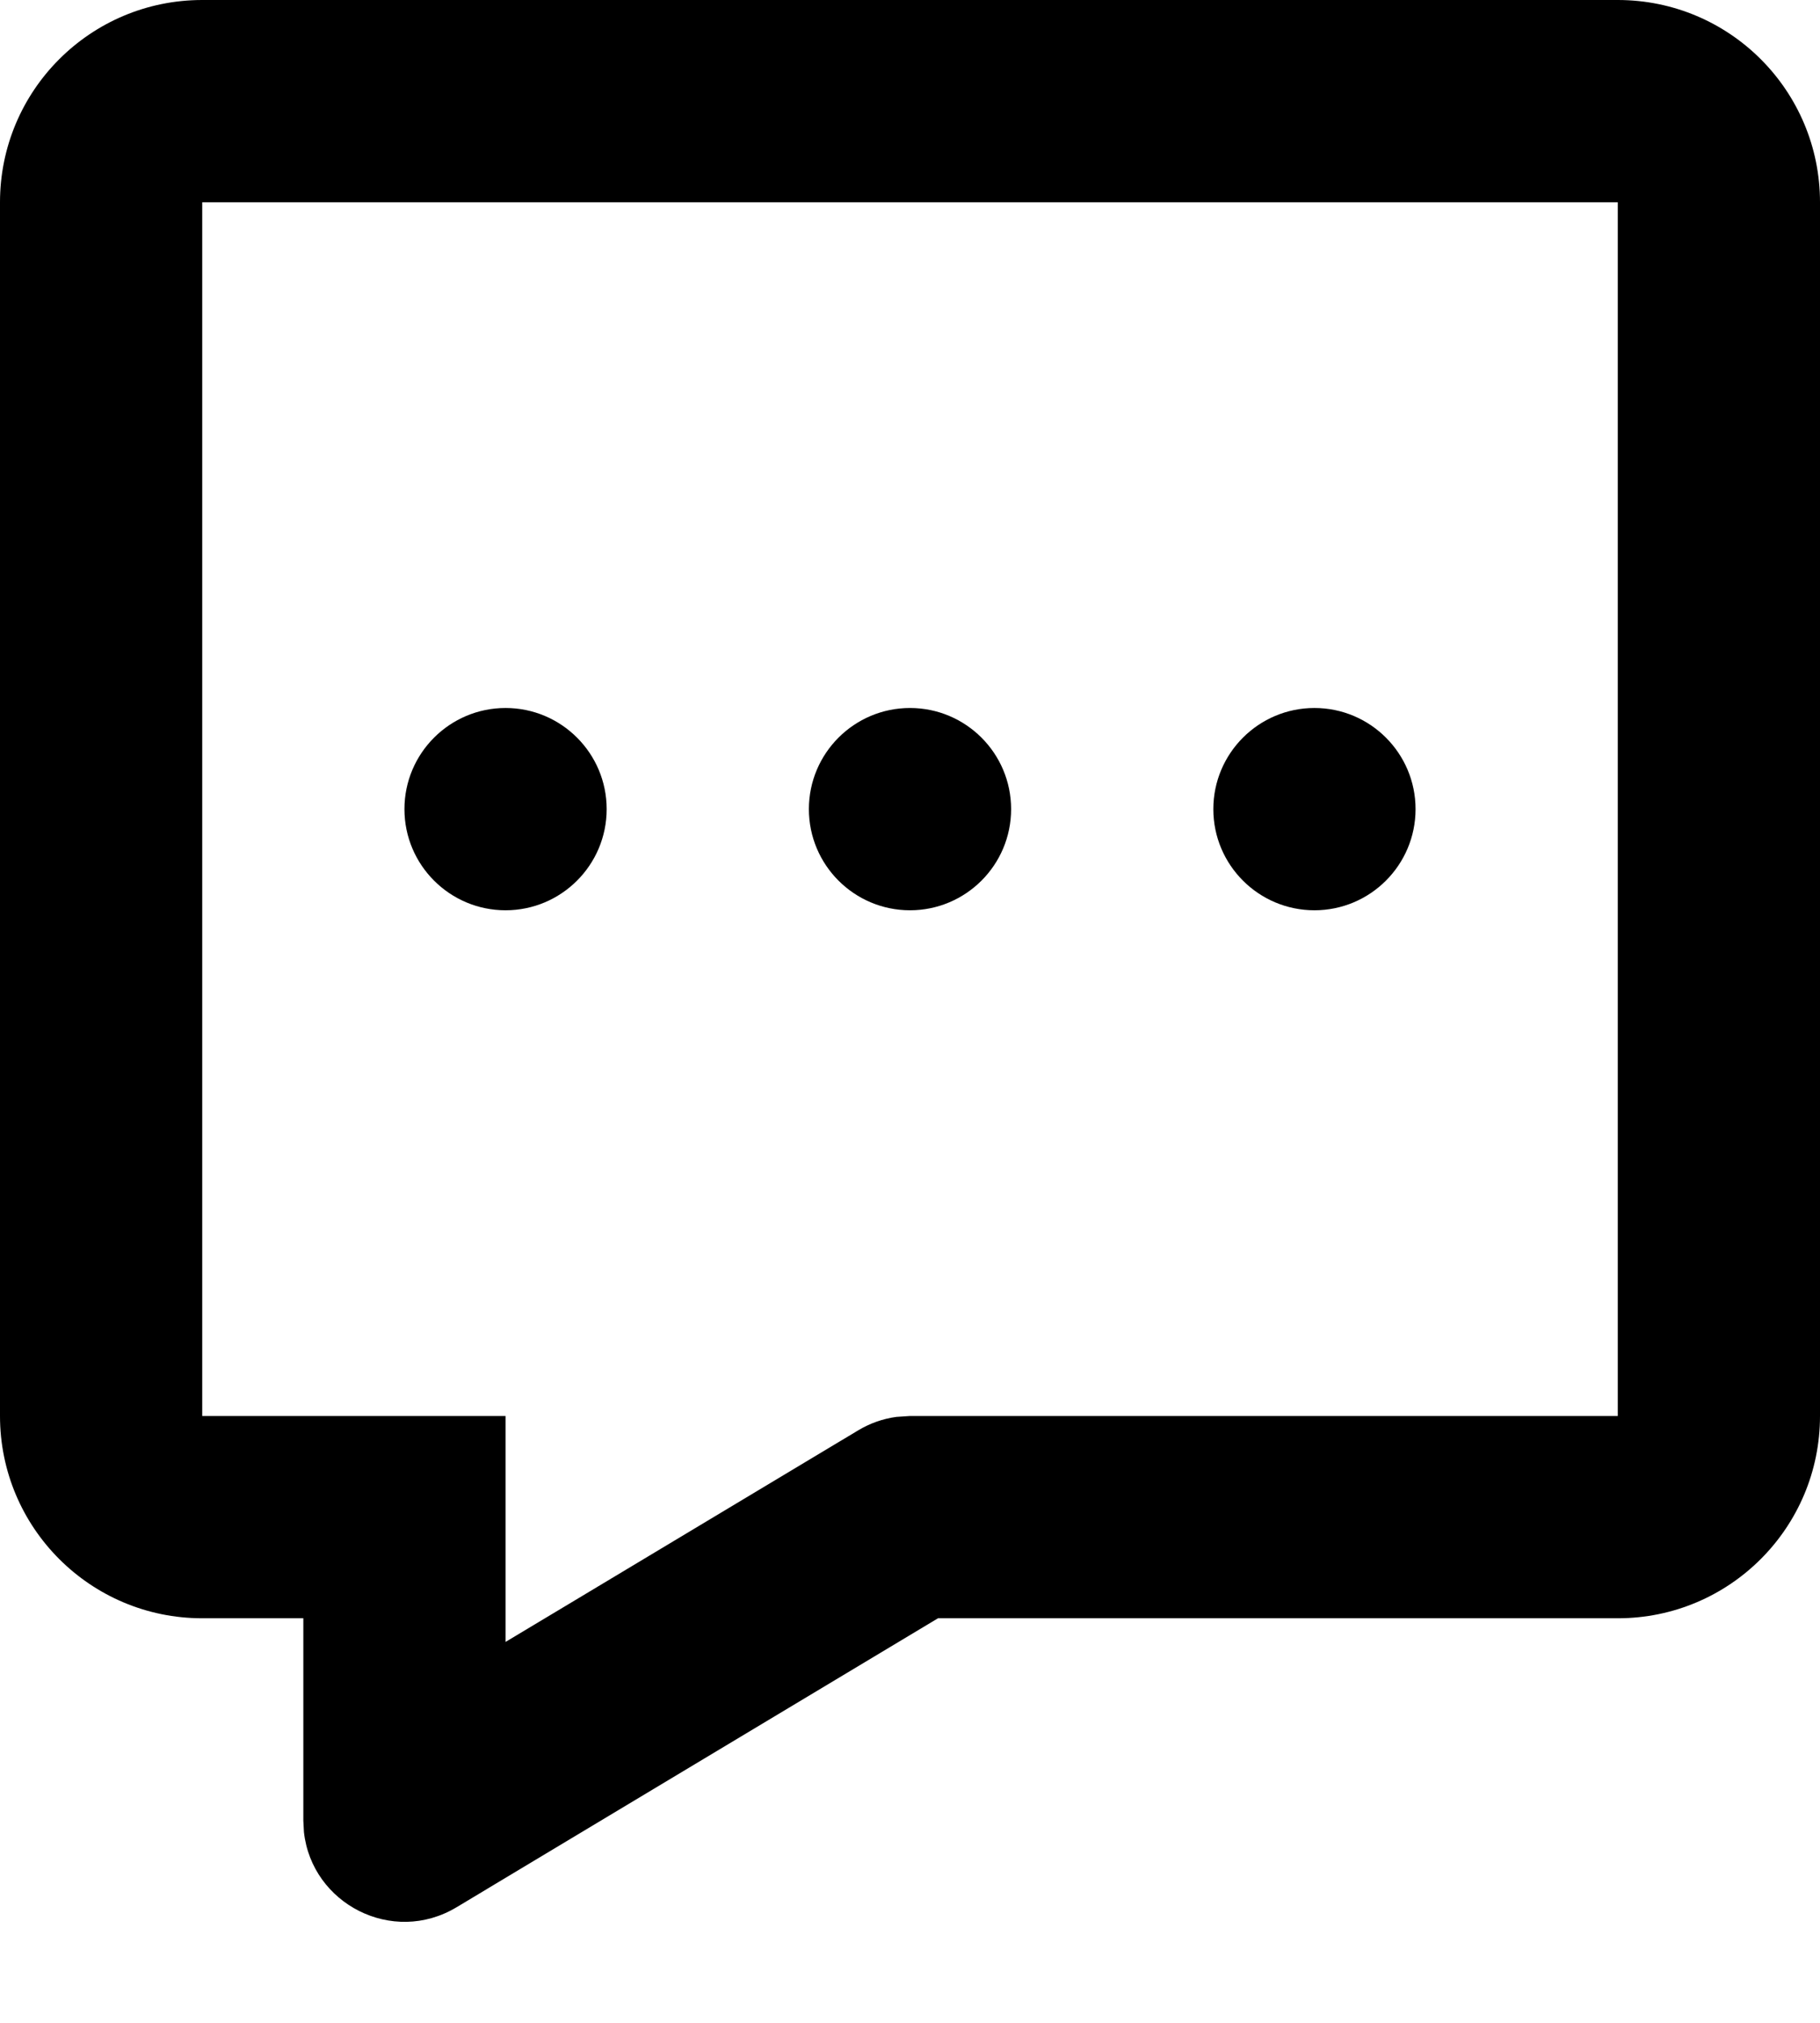 <svg width="18" height="20" viewBox="0 0 18 20" fill="none" xmlns="http://www.w3.org/2000/svg">
<path d="M9.277 16L4.514 18.858C3.881 19.237 3.084 18.823 3.006 18.114L3 18V16H2C0.895 16 0 15.105 0 14V2C0 0.895 0.895 0 2 0H16C17.105 0 18 0.895 18 2V14C18 15.105 17.105 16 16 16H9.277ZM16 14V2H2V14H5V16.234L8.486 14.143C8.602 14.073 8.731 14.027 8.865 14.009L9 14H16ZM5 7C5.552 7 6 7.448 6 8C6 8.552 5.552 9 5 9C4.448 9 4 8.552 4 8C4 7.448 4.448 7 5 7ZM9 7C9.552 7 10 7.448 10 8C10 8.552 9.552 9 9 9C8.448 9 8 8.552 8 8C8 7.448 8.448 7 9 7ZM13 7C13.552 7 14 7.448 14 8C14 8.552 13.552 9 13 9C12.448 9 12 8.552 12 8C12 7.448 12.448 7 13 7Z" fill="black"/>
</svg>
